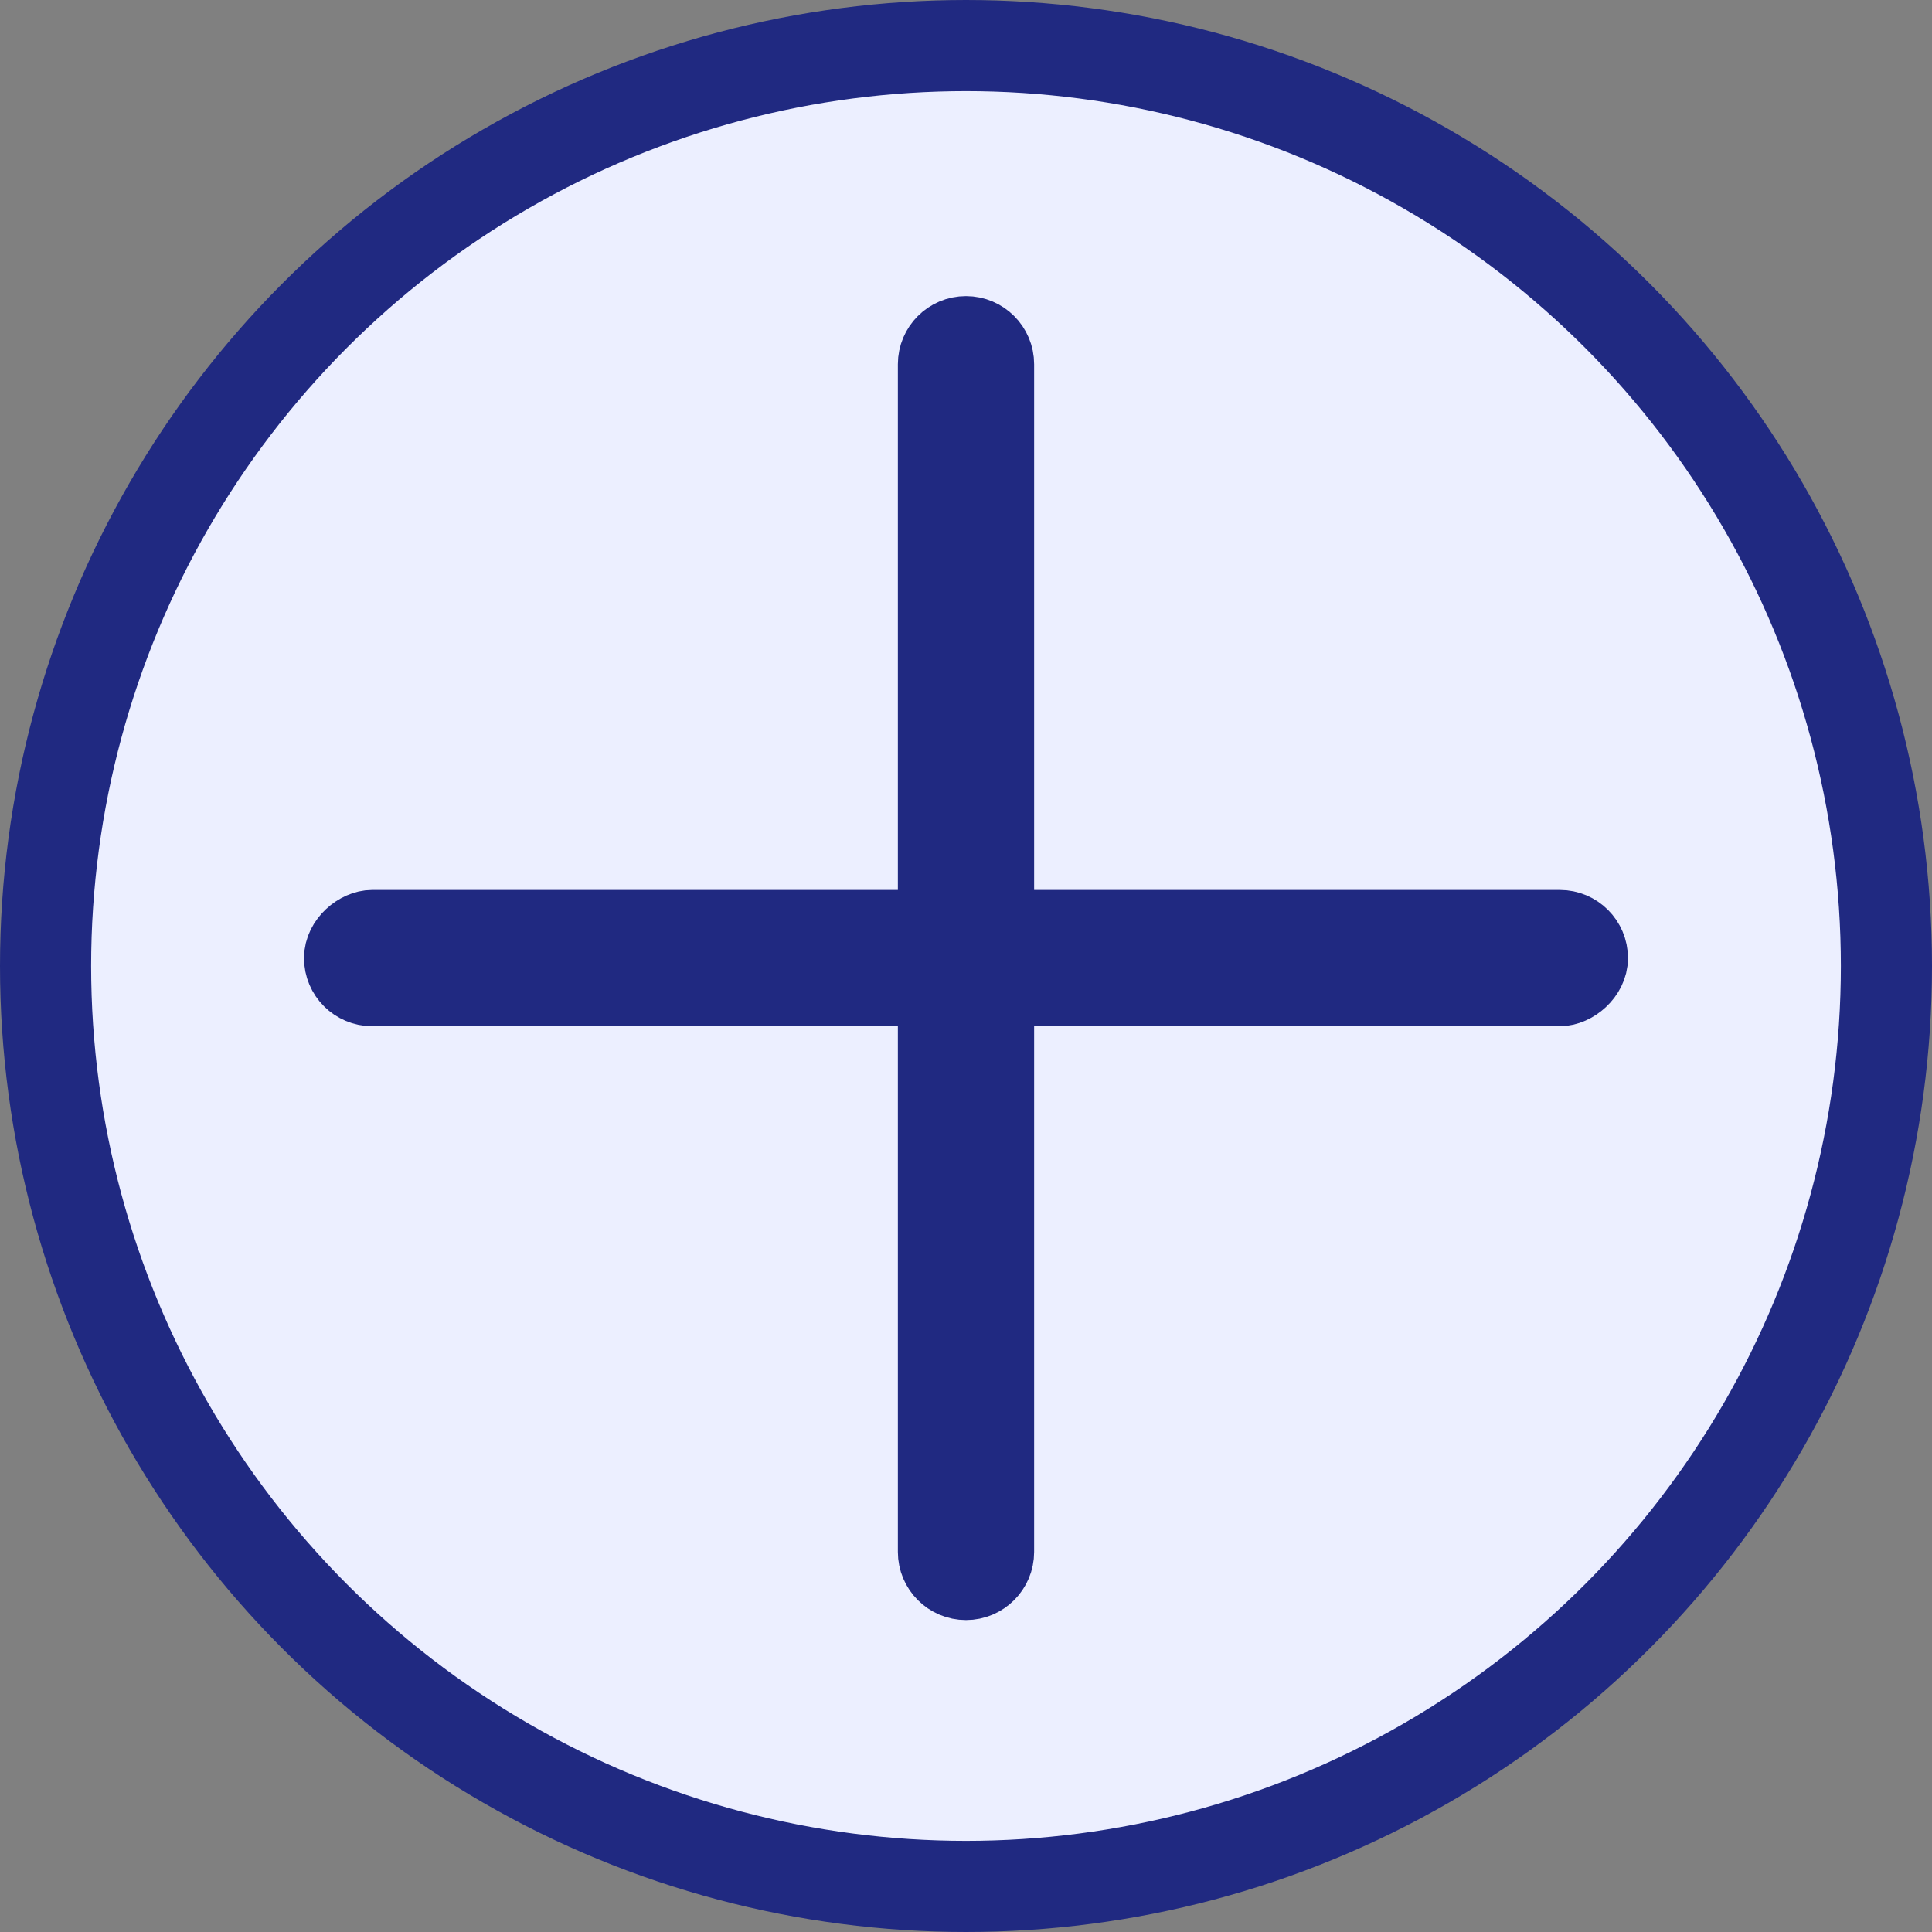 <svg width="106" height="106" viewBox="0 0 106 106" fill="none" xmlns="http://www.w3.org/2000/svg">
<rect x="0" y="0" width="106" height="106" fill="#808080" stroke="none"/>
<circle cx="53" cy="53" r="50.5" fill="#ECEFFF" stroke="#202981" stroke-width="5"/>
<rect x="18.68" y="54.303" width="3.475" height="68.639" rx="1.738" transform="rotate(-90 18.68 54.303)" fill="#202981" stroke="#202981" stroke-width="4"/>
<path d="M51.262 19.983C51.262 19.024 52.04 18.246 53 18.246C53.96 18.246 54.738 19.024 54.738 19.984V85.147C54.738 86.107 53.96 86.885 53 86.885C52.04 86.885 51.262 86.107 51.262 85.147V19.983Z" fill="#202981" stroke="#202981" stroke-width="4"/>
</svg>
